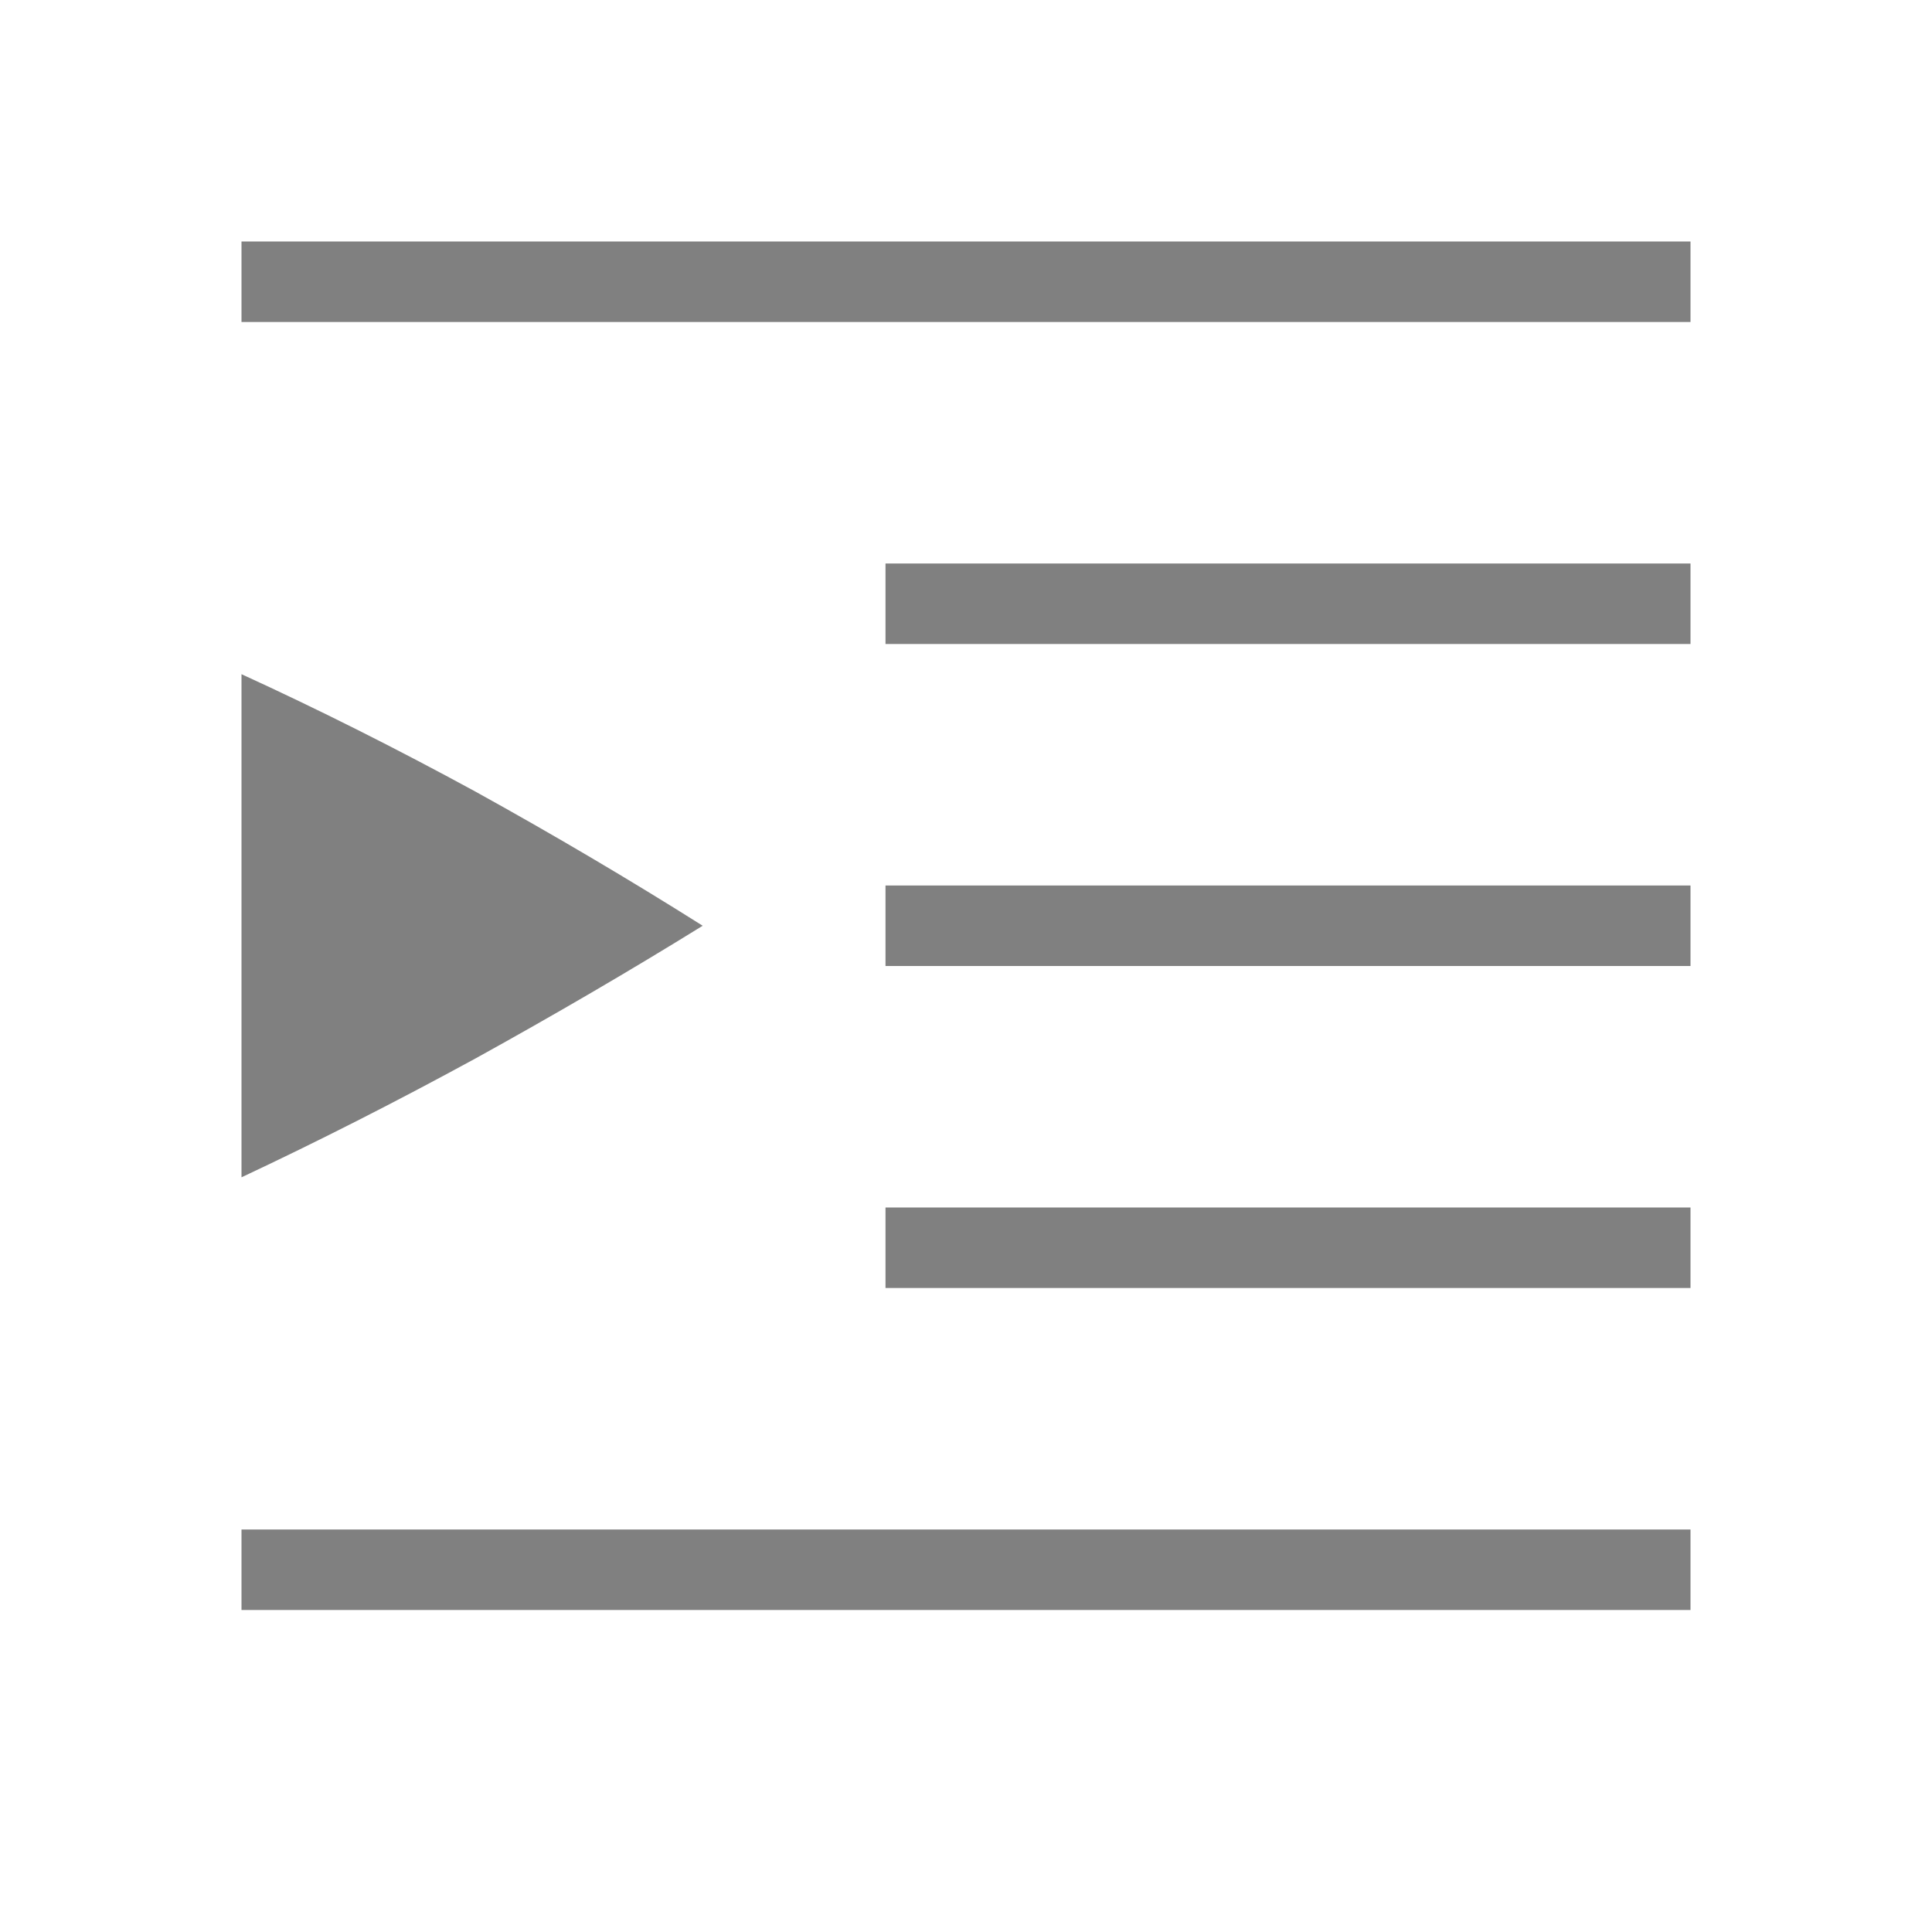 <svg xmlns="http://www.w3.org/2000/svg" xmlns:svg="http://www.w3.org/2000/svg" id="svg16" width="24" height="24" version="1.1"><path style="fill:gray;fill-opacity:1;stroke-width:.8;marker:none" id="path12" d="m 3,14.625 v -6.25 c 0.951,0.435 1.919,0.921 2.905,1.458 0.975,0.539 1.917,1.095 2.824,1.667 -0.906,0.561 -1.849,1.111 -2.825,1.65 -0.985,0.537 -1.954,1.029 -2.904,1.475 z" color="#000" overflow="visible"/><rect style="fill:gray;fill-opacity:1;fill-rule:evenodd;stroke-width:.5;stroke-linecap:square" id="rect918" width="18" height="1" x="3" y="3"/><rect style="fill:gray;fill-opacity:1;fill-rule:evenodd;stroke-width:.5;stroke-linecap:square" id="rect920" width="10" height="1" x="11" y="7"/><rect style="fill:gray;fill-opacity:1;fill-rule:evenodd;stroke-width:.5;stroke-linecap:square" id="rect922" width="10" height="1" x="11" y="11"/><rect style="fill:gray;fill-opacity:1;fill-rule:evenodd;stroke-width:.5;stroke-linecap:square" id="rect924" width="10" height="1" x="11" y="15"/><rect style="fill:gray;fill-opacity:1;fill-rule:evenodd;stroke-width:.5;stroke-linecap:square" id="rect926" width="18" height="1" x="3" y="19"/></svg>